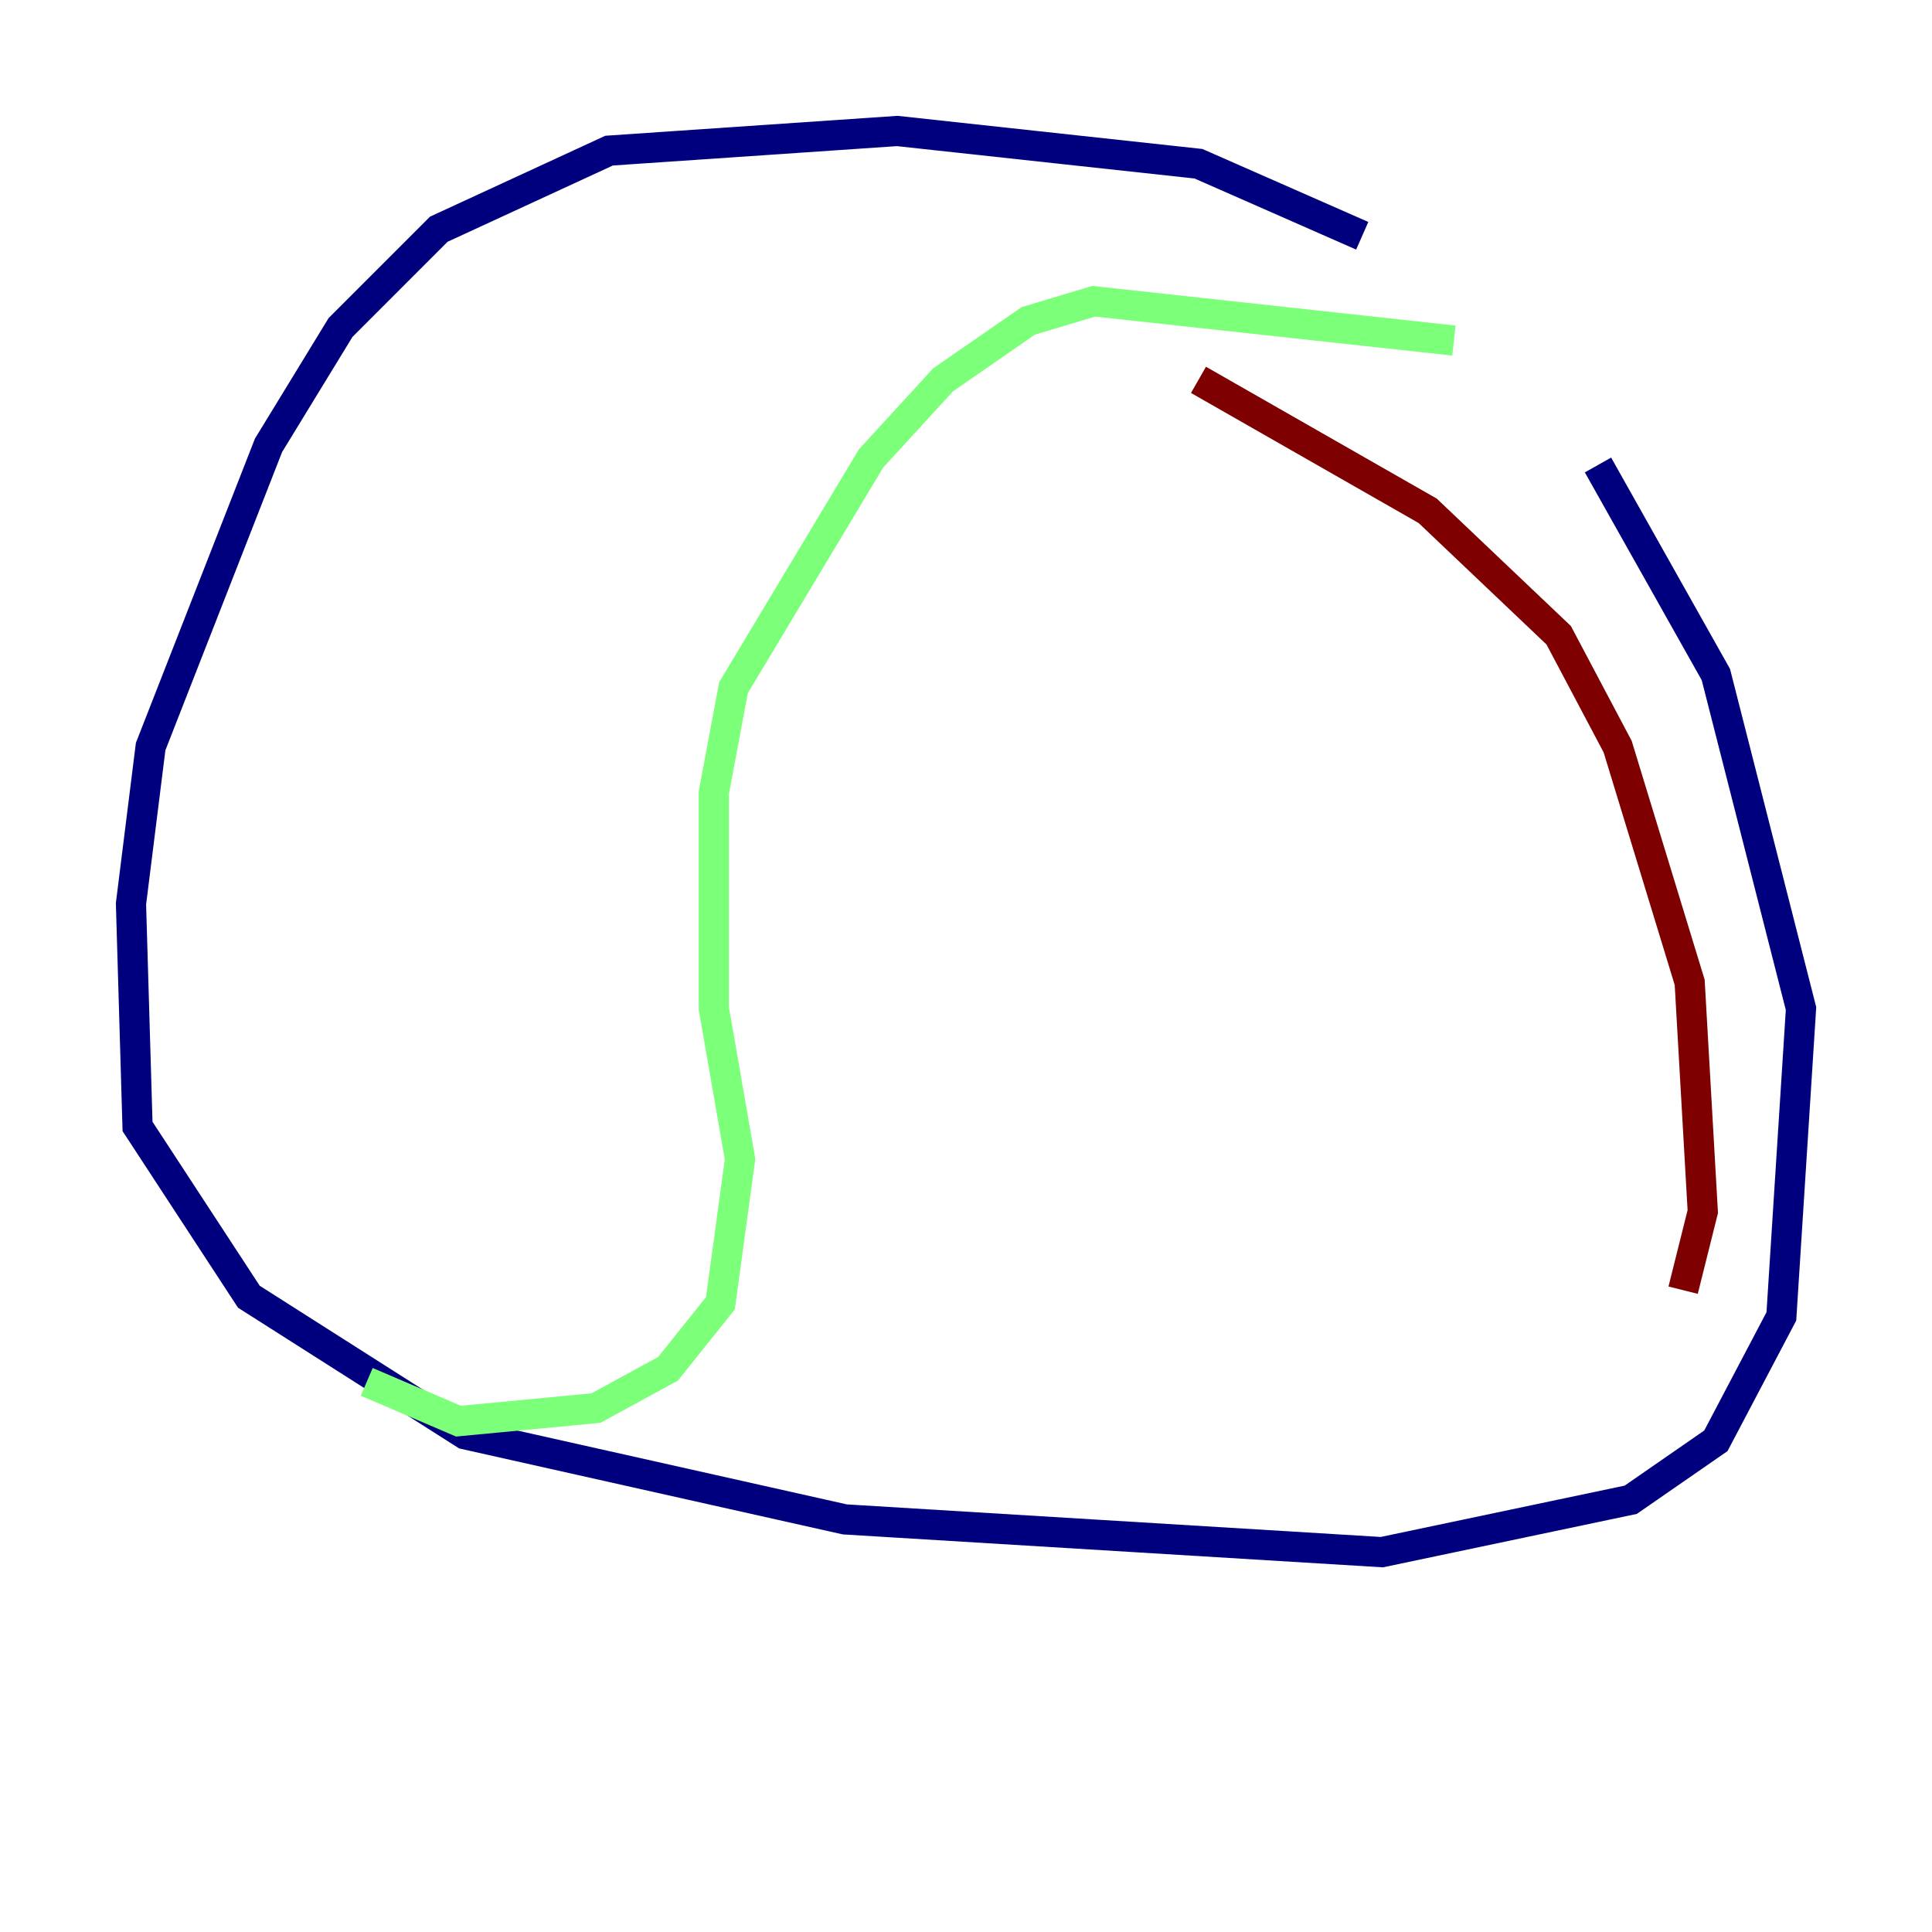 <?xml version="1.0" encoding="utf-8" ?>
<svg baseProfile="tiny" height="128" version="1.2" viewBox="0,0,128,128" width="128" xmlns="http://www.w3.org/2000/svg" xmlns:ev="http://www.w3.org/2001/xml-events" xmlns:xlink="http://www.w3.org/1999/xlink"><defs /><polyline fill="none" points="90.251,15.62 79.403,10.848 59.444,8.678 40.352,9.98 29.071,15.186 22.563,21.695 17.79,29.505 9.98,49.464 8.678,59.878 9.112,74.63 16.488,85.912 30.807,95.024 55.973,100.664 91.552,102.834 108.041,99.363 113.681,95.458 118.02,87.214 119.322,66.82 113.681,44.691 105.871,30.807" stroke="#00007f" stroke-width="2" /><polyline fill="none" points="96.325,22.563 72.461,19.959 68.122,21.261 62.481,25.166 57.709,30.373 48.597,45.559 47.295,52.502 47.295,66.82 49.031,76.8 47.729,86.346 44.258,90.685 39.485,93.288 30.373,94.156 24.298,91.552" stroke="#7cff79" stroke-width="2" /><polyline fill="none" points="79.403,25.166 94.59,33.844 103.268,42.088 107.173,49.464 111.946,65.085 112.814,80.271 111.512,85.478" stroke="#7f0000" stroke-width="2" /></svg>